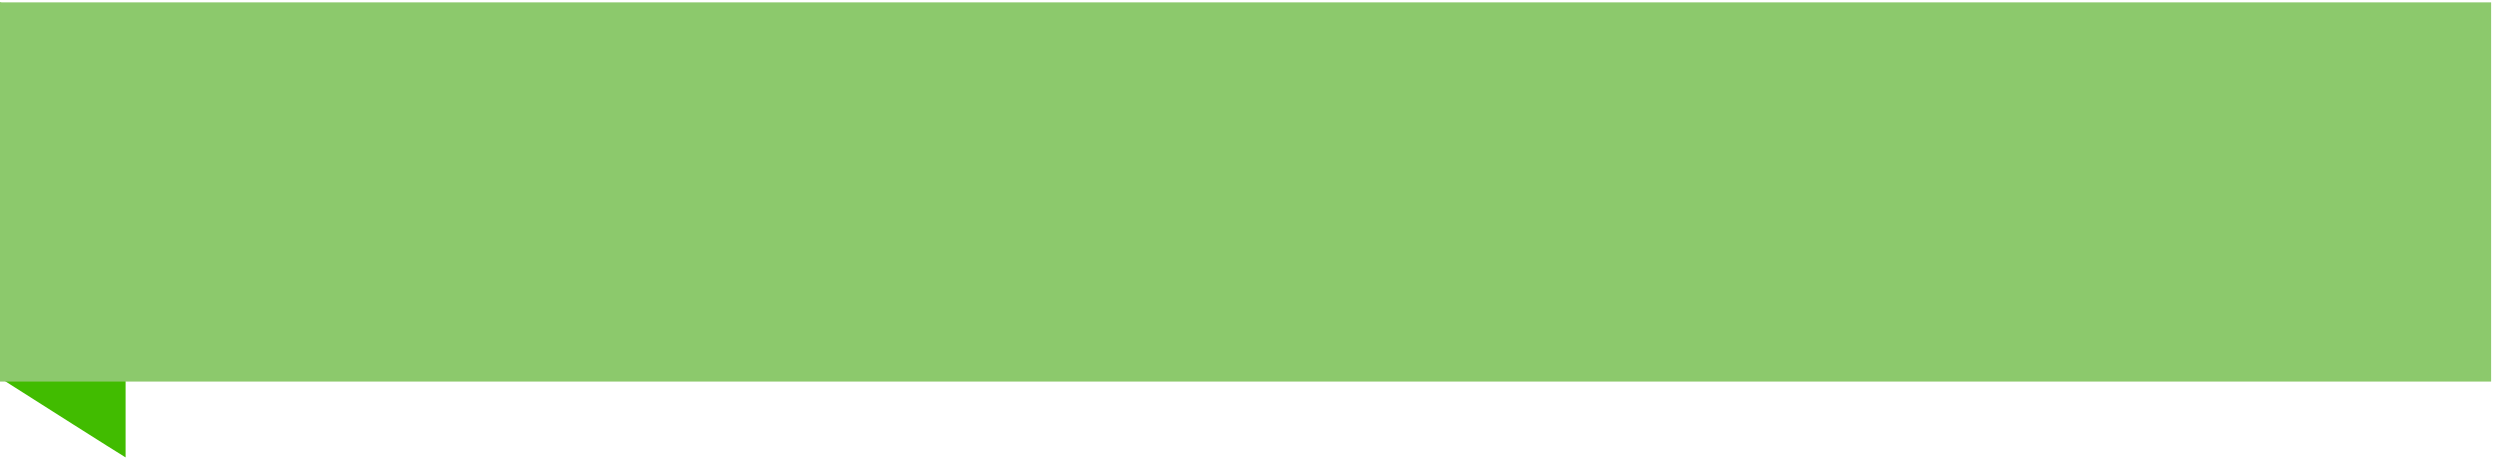 <svg width="211" height="39" viewBox="0 0 211 39" fill="none" xmlns="http://www.w3.org/2000/svg">
<path d="M0 31.899C3.162 33.911 9.708 38.068 10.601 38.605V4.223L0 0.2V31.899Z" fill="#41BC00"/>
<rect y="0.2" width="210.25" height="32.004" fill="#8CC96C"/>
</svg>

